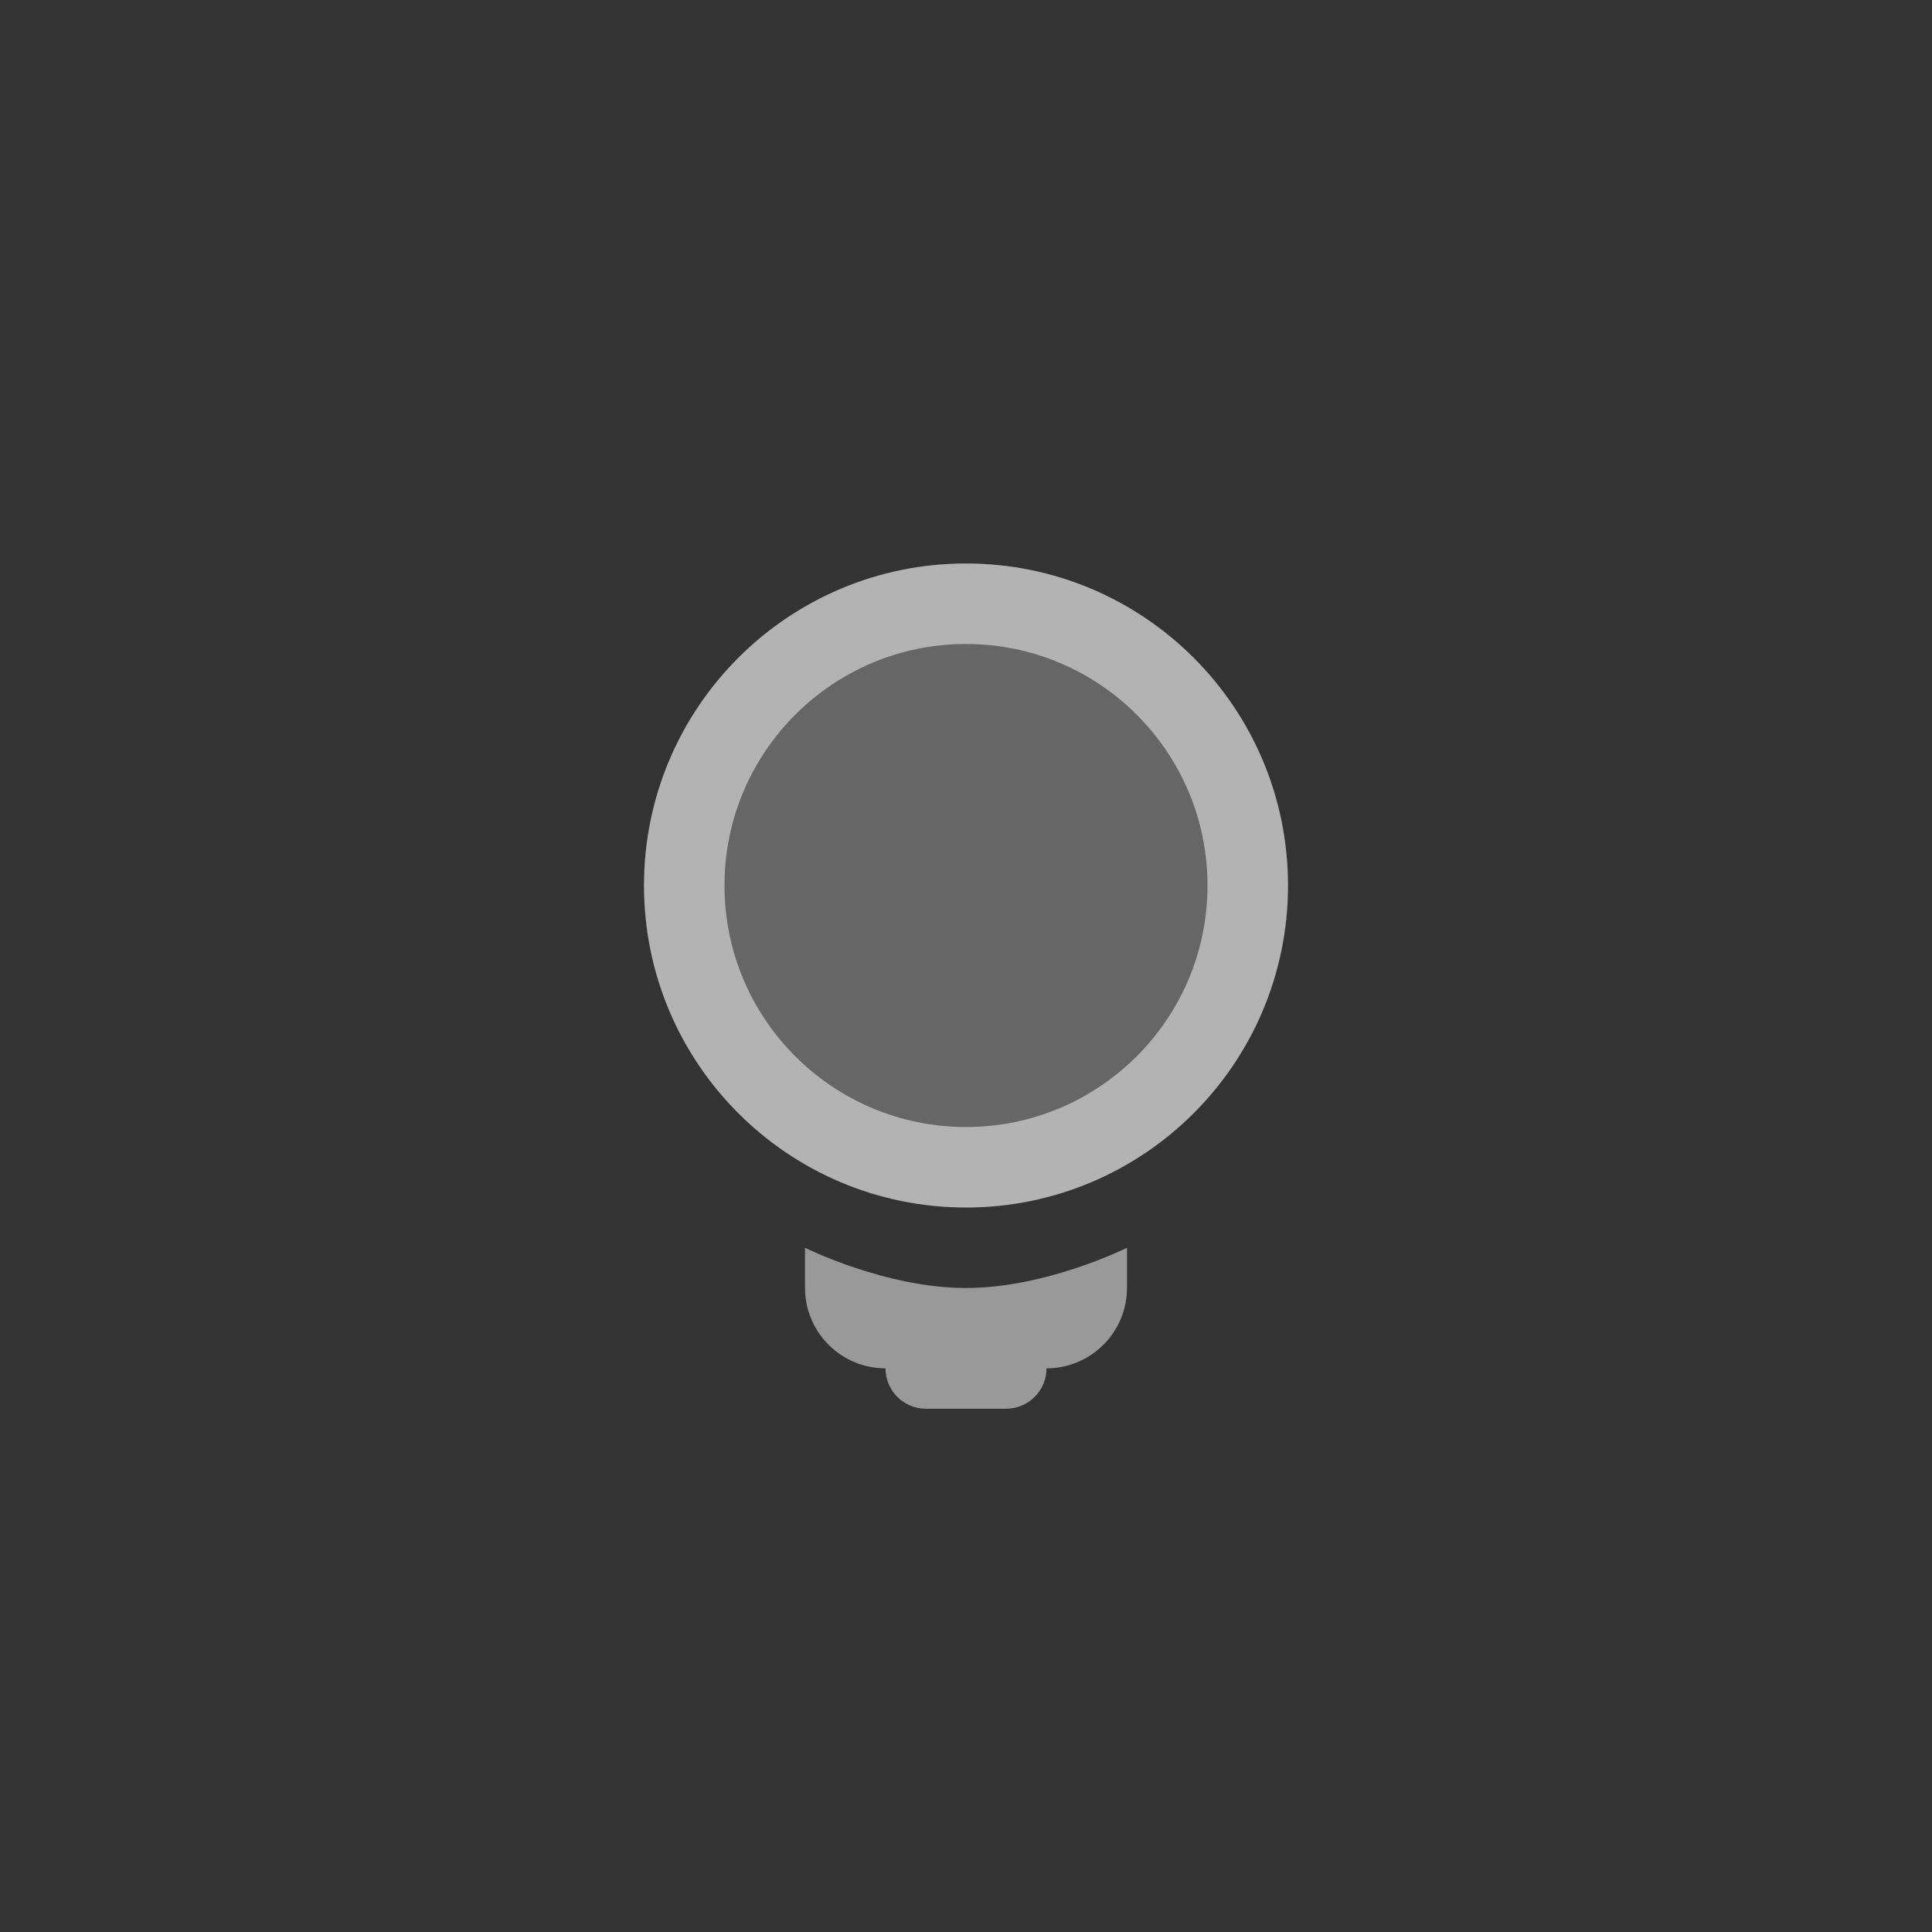 <svg width="24" height="24" viewBox="0 0 24 24" fill="none" xmlns="http://www.w3.org/2000/svg">
<rect x="0" y="0" width="24" height="24" fill="#333333" stroke="none"/>
<path d="M16 11C16 13.209 14.209 15 12 15C9.791 15 8 13.209 8 11C8 8.791 9.791 7 12 7C14.209 7 16 8.791 16 11Z" fill="white" fill-opacity="0.25"/>
<path d="M15.5 11C15.5 12.933 13.933 14.5 12 14.5C10.067 14.5 8.5 12.933 8.5 11C8.5 9.067 10.067 7.5 12 7.5C13.933 7.5 15.5 9.067 15.5 11Z" stroke="white" stroke-opacity="0.5"/>
<path opacity="0.5" d="M14 15.5C14 15.5 13 16 12 16C11 16 10 15.5 10 15.5V15.998C10 16.55 10.448 16.998 11 16.998V16.998V16.998C11 17.275 11.225 17.5 11.502 17.5H12.498C12.775 17.5 13 17.275 13 16.998V16.998V16.998C13.552 16.998 14 16.55 14 15.998V15.5Z" fill="white"/>
</svg>

